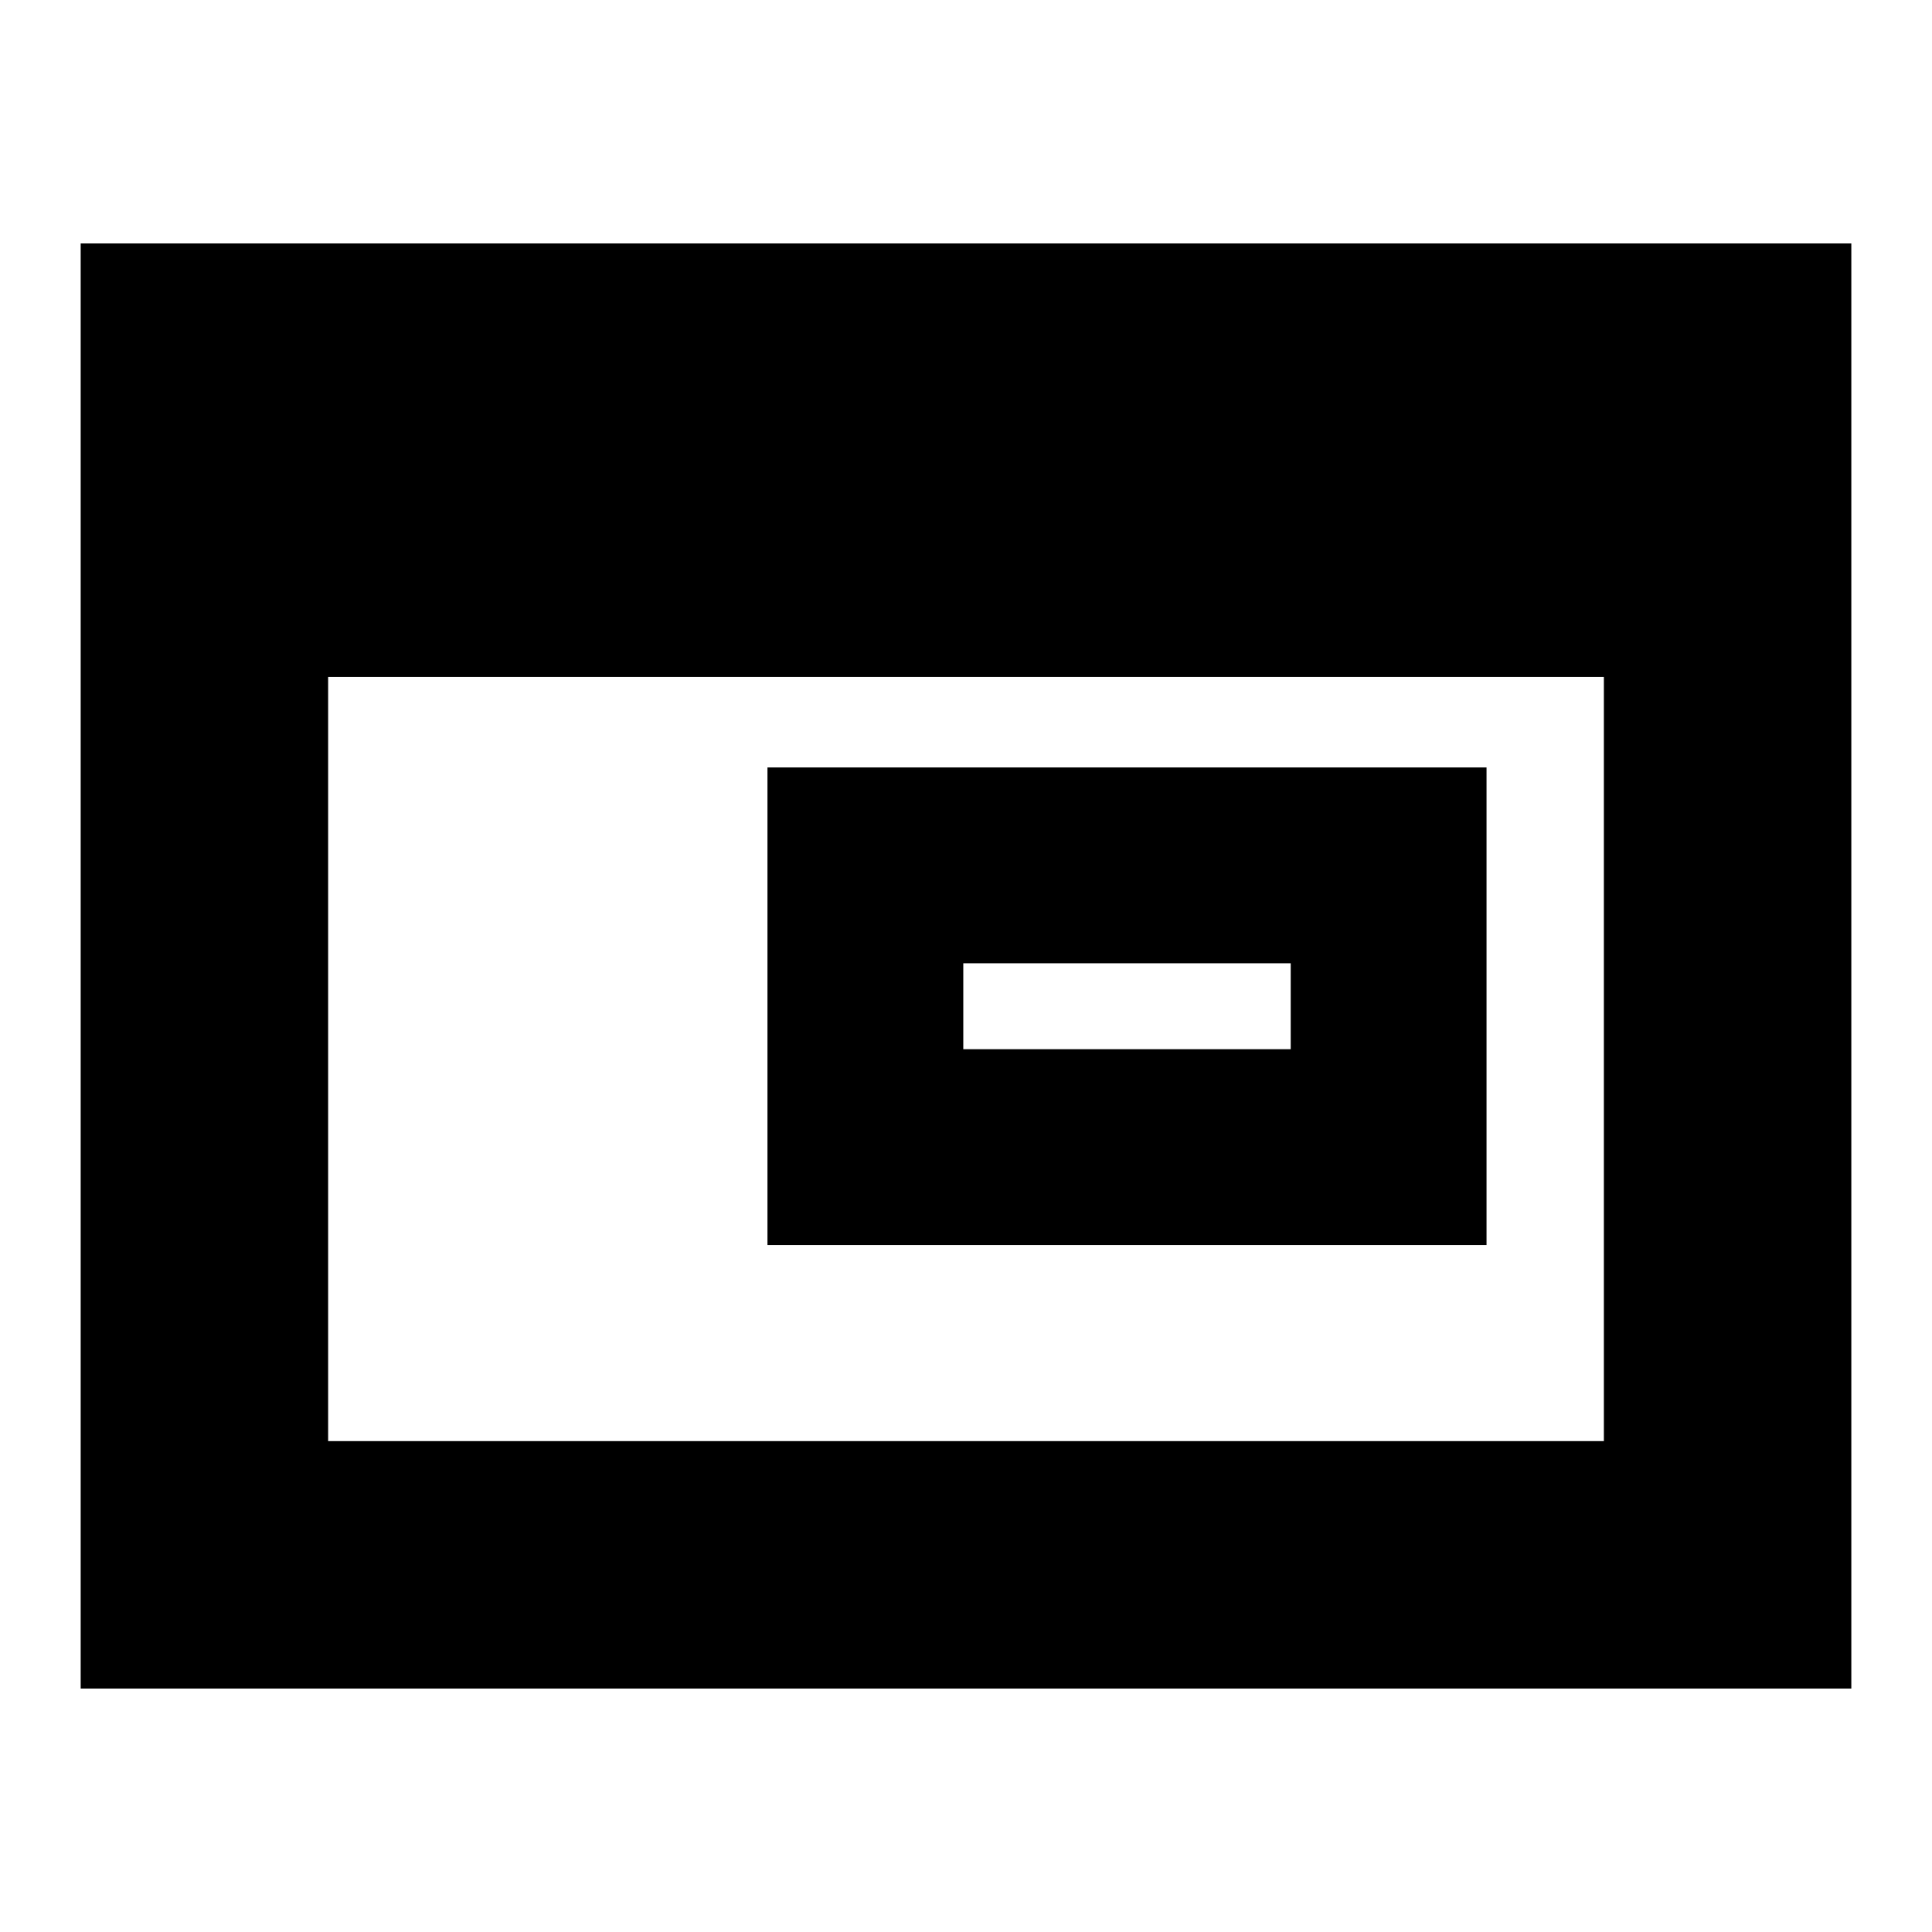 <svg xmlns="http://www.w3.org/2000/svg" height="24" viewBox="0 96 960 960" width="24"><path d="M478.652 617.348h162.696v-42.696H478.652v42.696Zm-97.304 97.304V477.348h357.304v237.304H381.348ZM40.086 935.044V216.956h879.827v718.088H40.086Zm122.958-122.957h633.912V432.349H163.044v379.738Z"/></svg>